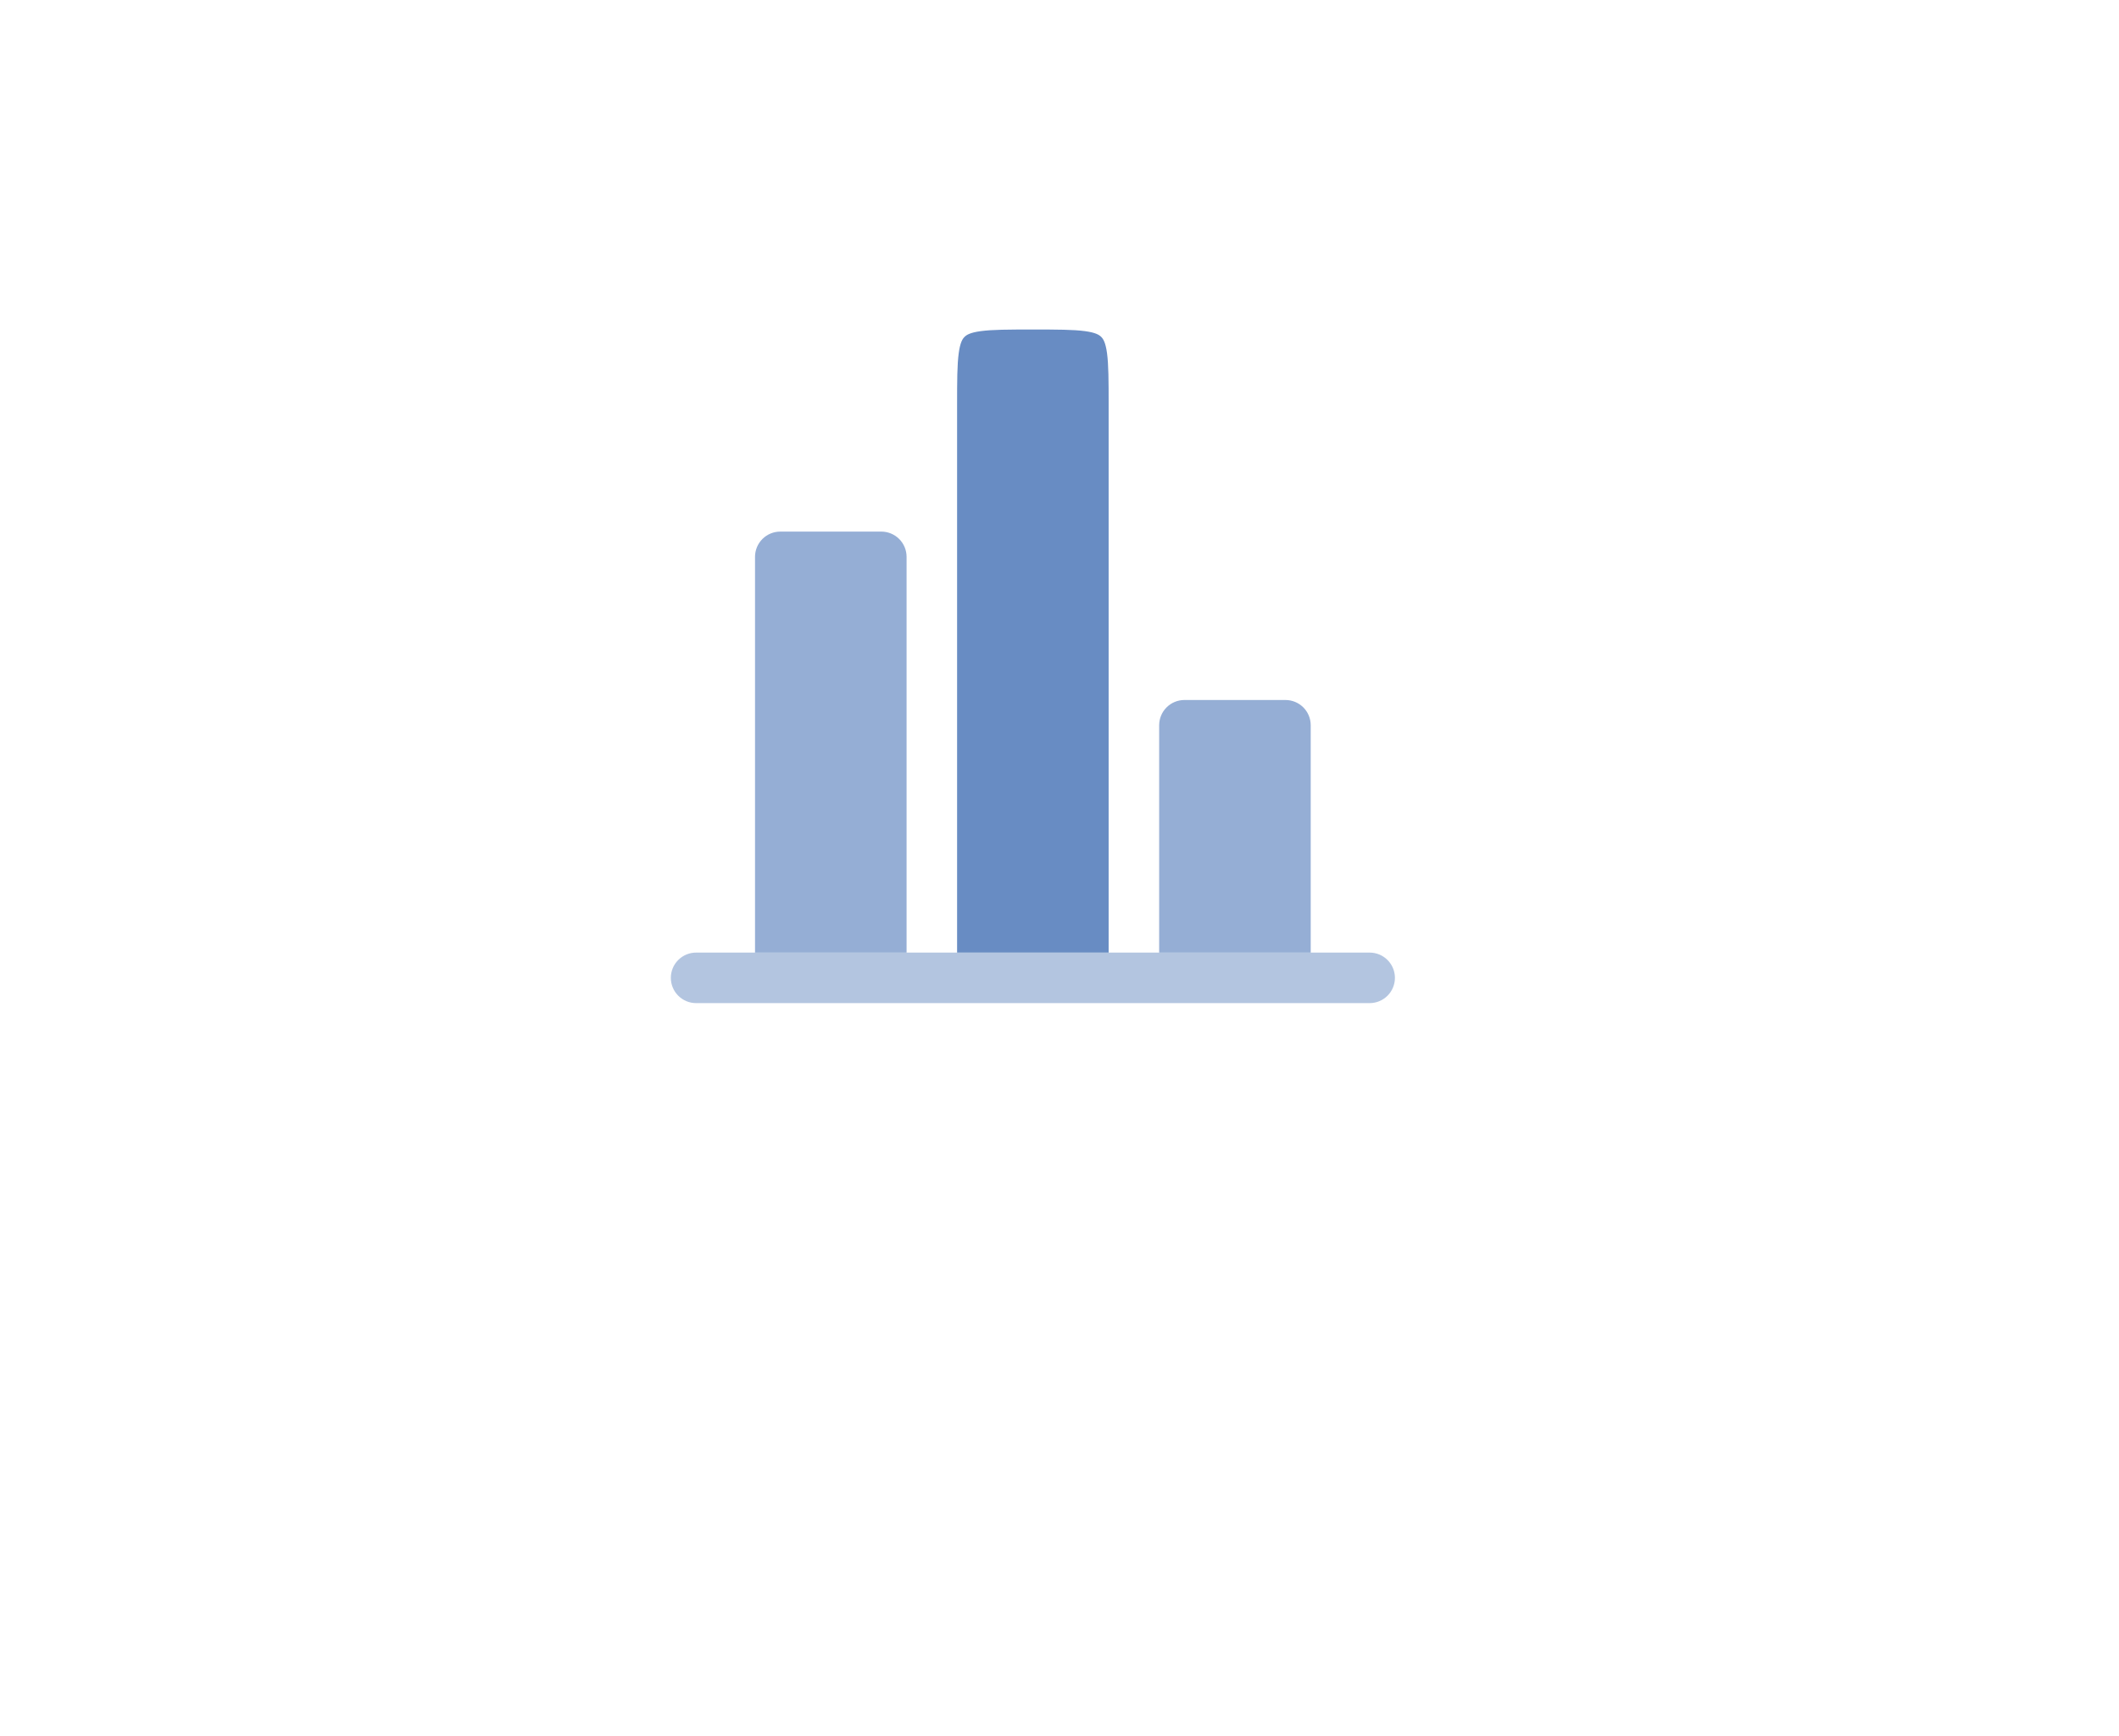 <svg width="199" height="163" viewBox="0 0 199 163" fill="none" xmlns="http://www.w3.org/2000/svg">
<path d="M83.945 108.112L170.237 155.206V61.018L83.945 108.112Z" fill="white"/>
<path d="M28.992 -39H170.38V106.967H28.992V-39Z" fill="white"/>
<path d="M114.855 106.967L28.993 59.873V154.061L114.855 106.967Z" fill="white"/>
<g filter="url(#filter0_d_1149_9)">
<path fill-rule="evenodd" clip-rule="evenodd" d="M104.115 85.512V34.116C104.115 31.814 104.109 30.321 103.964 29.227C103.824 28.199 103.6 27.876 103.42 27.696C103.239 27.515 102.917 27.291 101.889 27.152C100.791 27.006 99.302 27 96.999 27C94.697 27 93.204 27.006 92.109 27.152C91.082 27.291 90.759 27.515 90.579 27.696C90.398 27.876 90.174 28.199 90.035 29.227C89.889 30.324 89.883 31.814 89.883 34.116V85.512H104.115Z" fill="#688CC3"/>
<path opacity="0.7" d="M85.139 48.349C85.139 47.719 84.889 47.116 84.444 46.671C83.999 46.227 83.396 45.977 82.767 45.977H73.278C72.649 45.977 72.046 46.227 71.601 46.671C71.156 47.116 70.906 47.719 70.906 48.349V85.511H85.139V48.349ZM123.092 64.163C123.092 63.533 122.842 62.93 122.398 62.485C121.953 62.04 121.349 61.791 120.72 61.791H111.232C110.603 61.791 109.999 62.04 109.555 62.485C109.11 62.93 108.86 63.533 108.86 64.163V85.511H123.092V64.163Z" fill="#688CC3"/>
<path opacity="0.5" d="M65.372 85.511C64.743 85.511 64.14 85.761 63.695 86.206C63.25 86.65 63 87.254 63 87.883C63 88.512 63.25 89.115 63.695 89.56C64.14 90.005 64.743 90.255 65.372 90.255H128.628C129.257 90.255 129.86 90.005 130.305 89.56C130.75 89.115 131 88.512 131 87.883C131 87.254 130.75 86.65 130.305 86.206C129.86 85.761 129.257 85.511 128.628 85.511H66.163H65.372Z" fill="#688CC3"/>
</g>
<defs>
<filter id="filter0_d_1149_9" x="59.057" y="27" width="75.886" height="71.141" filterUnits="userSpaceOnUse" color-interpolation-filters="sRGB">
<feFlood flood-opacity="0" result="BackgroundImageFix"/>
<feColorMatrix in="SourceAlpha" type="matrix" values="0 0 0 0 0 0 0 0 0 0 0 0 0 0 0 0 0 0 127 0" result="hardAlpha"/>
<feOffset dy="3.943"/>
<feGaussianBlur stdDeviation="1.972"/>
<feComposite in2="hardAlpha" operator="out"/>
<feColorMatrix type="matrix" values="0 0 0 0 0 0 0 0 0 0 0 0 0 0 0 0 0 0 0.25 0"/>
<feBlend mode="normal" in2="BackgroundImageFix" result="effect1_dropShadow_1149_9"/>
<feBlend mode="normal" in="SourceGraphic" in2="effect1_dropShadow_1149_9" result="shape"/>
</filter>
</defs>
</svg>
